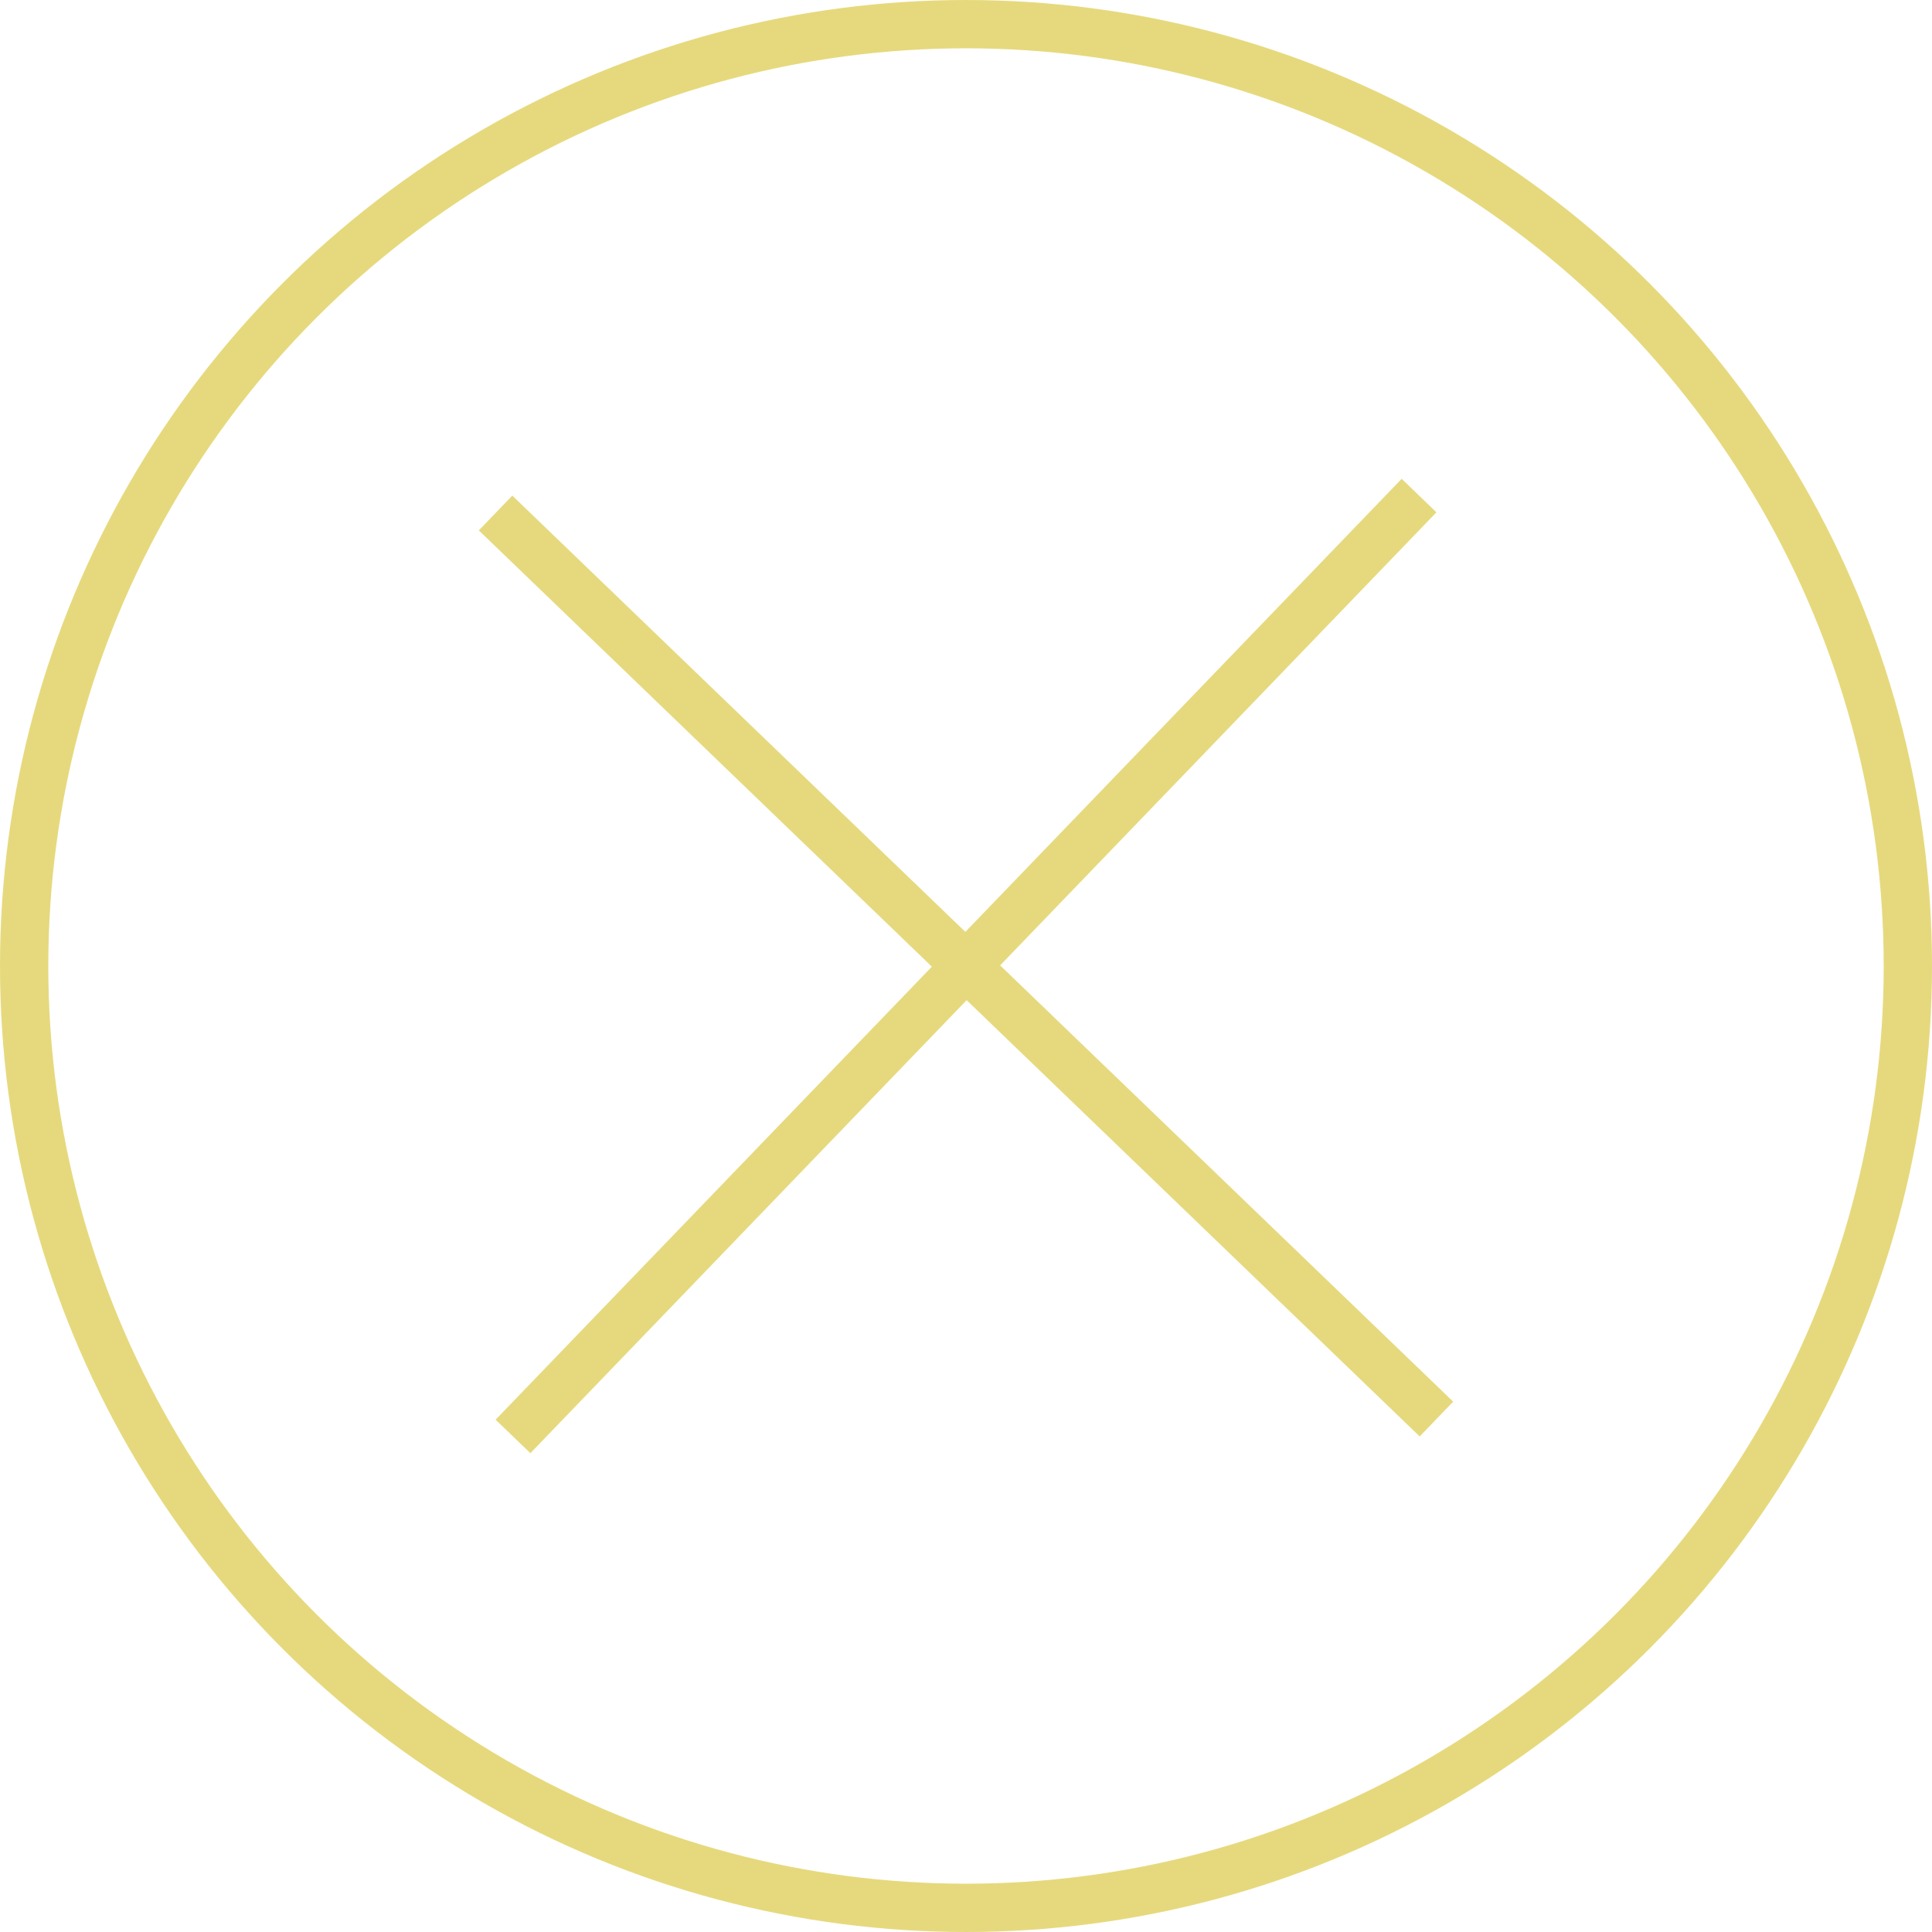 <svg xmlns="http://www.w3.org/2000/svg" width="40" height="40" viewBox="0 0 40 40">
  <g id="Group_195" data-name="Group 195" transform="translate(-1303 -17)">
    <g id="Ellipse_2" data-name="Ellipse 2" transform="translate(1303 17)" fill="none" stroke="#e6d97d" stroke-width="1">
      <circle cx="20" cy="20" r="20" stroke="none"/>
      <circle cx="20" cy="20" r="19.5" fill="none"/>
    </g>
    <g id="Group_194" data-name="Group 194" transform="translate(1313.26 27.26)">
      <line id="Line_4" data-name="Line 4" x2="19.48" y2="18.759" transform="translate(0 0.361)" fill="none" stroke="#e6d97d" stroke-width="1"/>
      <line id="Line_5" data-name="Line 5" x2="19.48" y2="18.759" transform="translate(0.361 19.48) rotate(-90)" fill="none" stroke="#e6d97d" stroke-width="1"/>
    </g>
  </g>
</svg>
